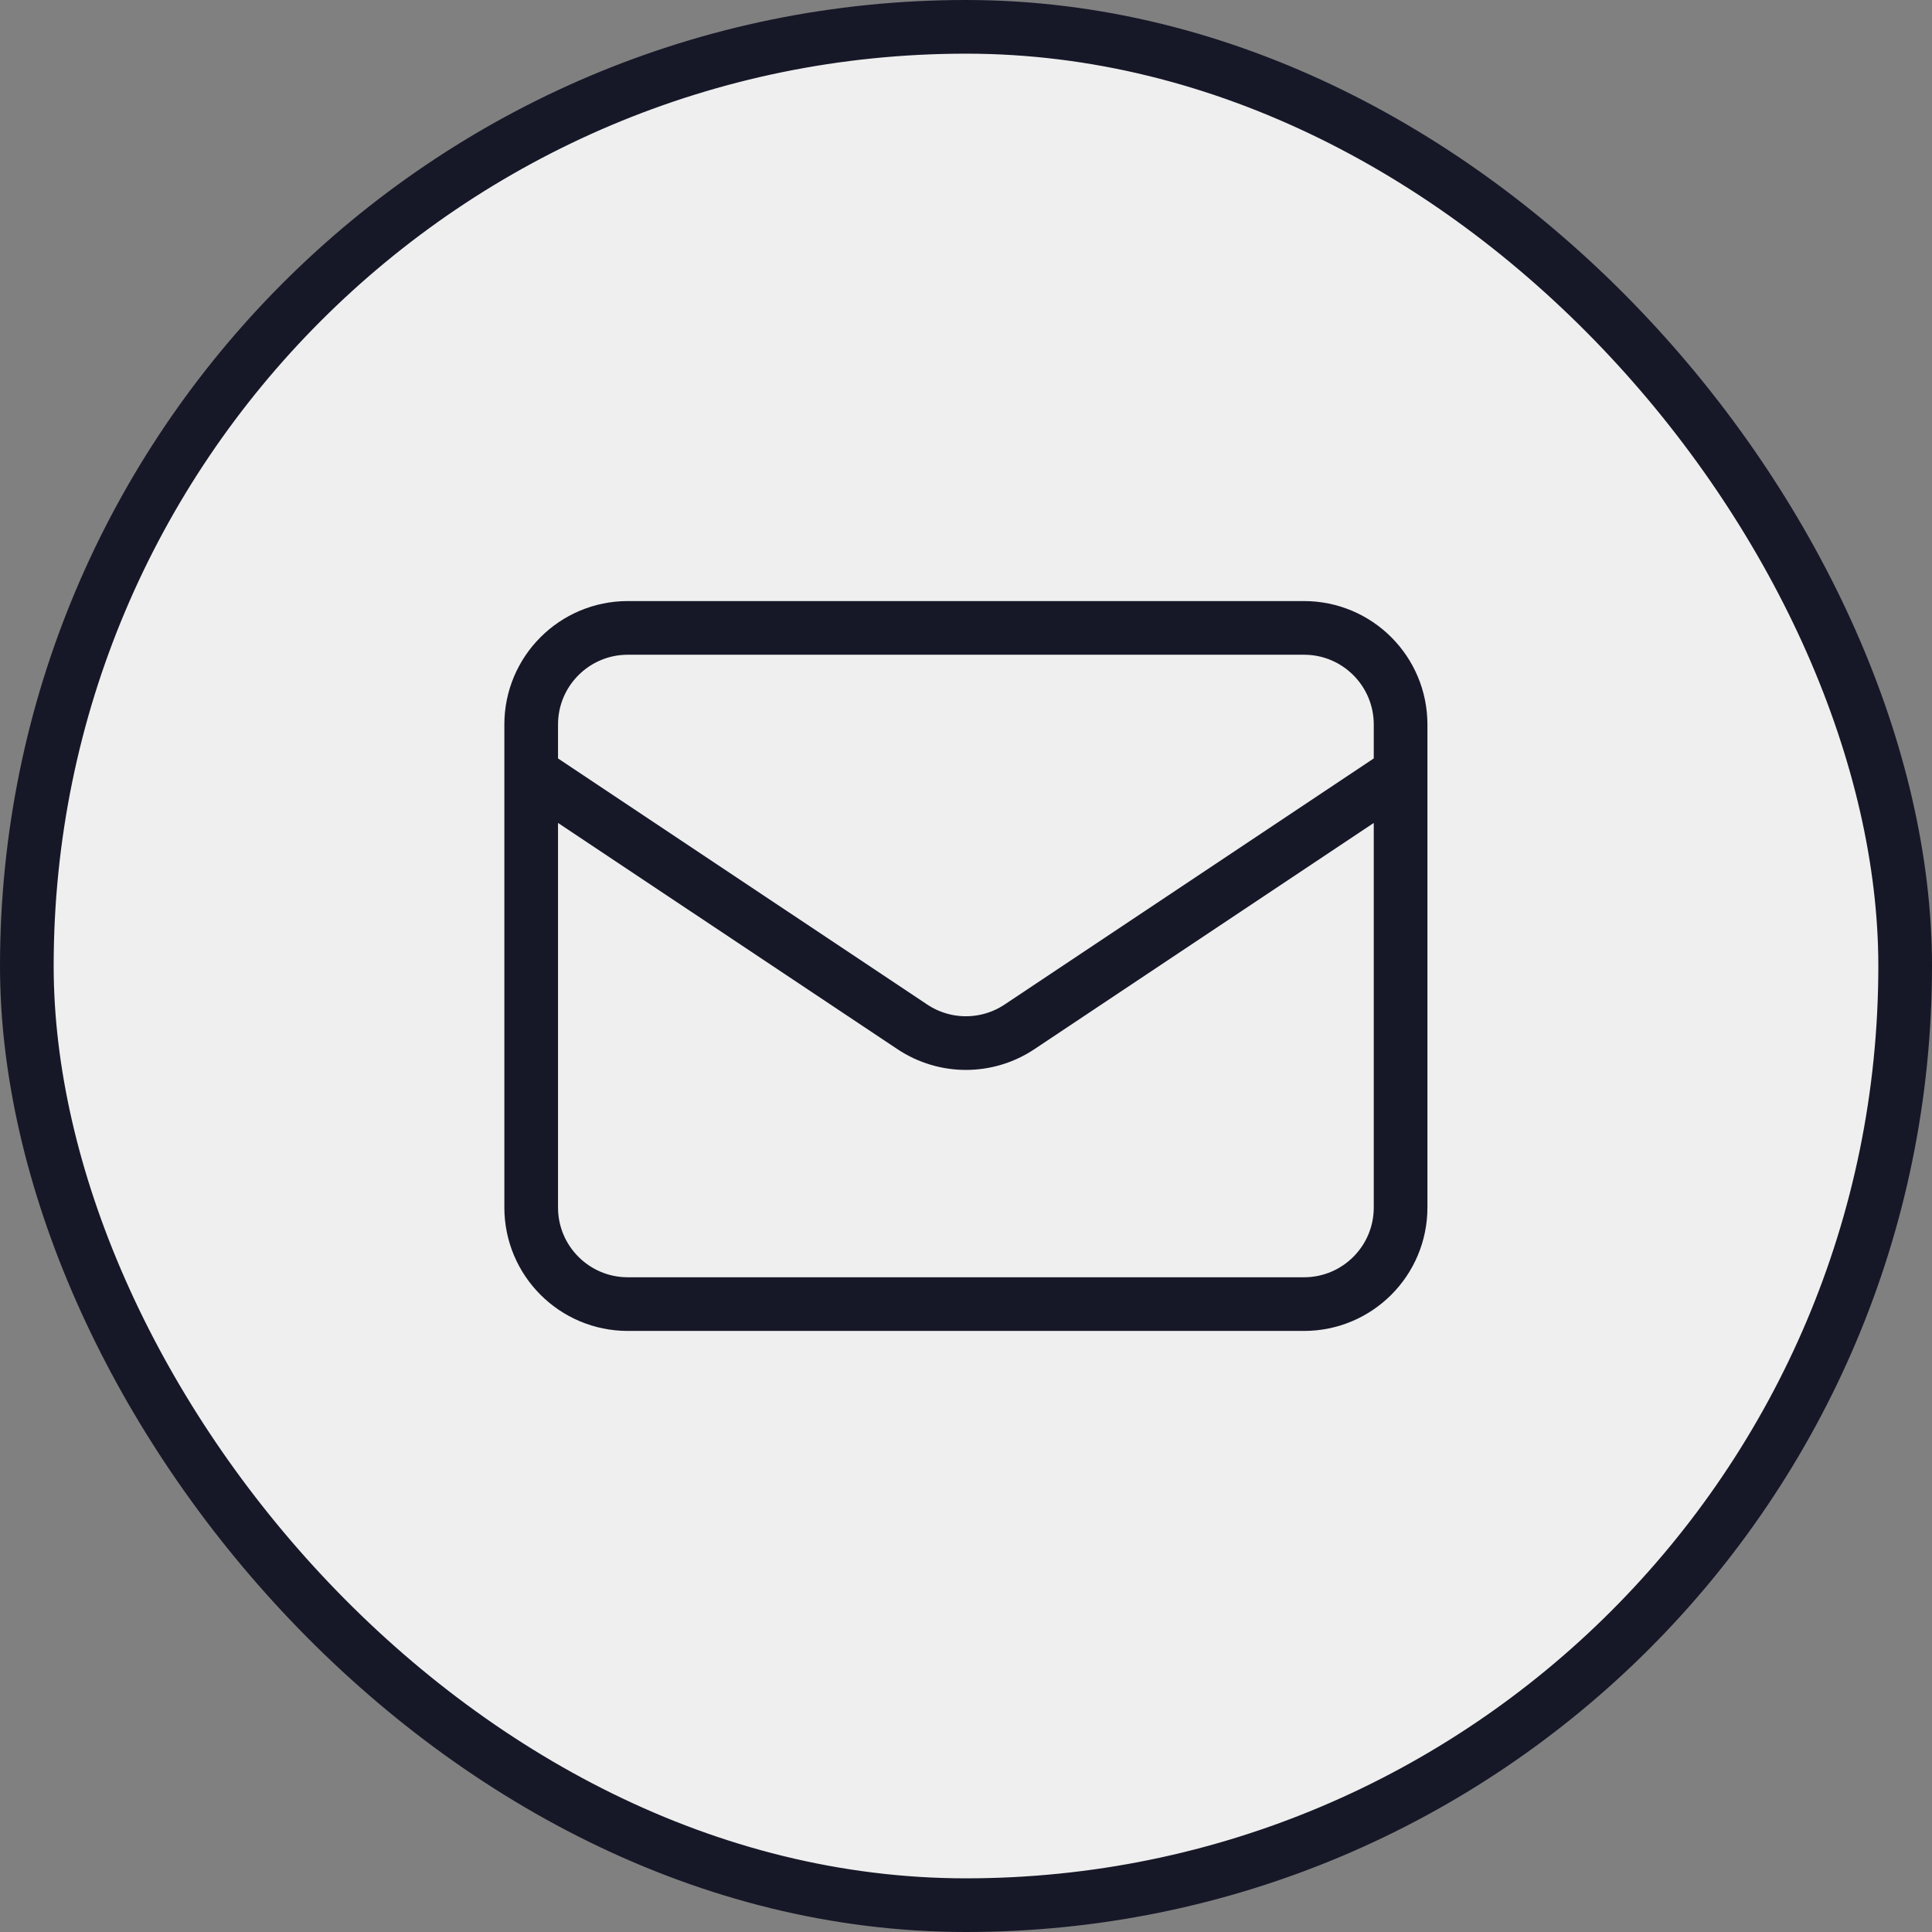 <svg width="36" height="36" viewBox="0 0 36 36" fill="none" xmlns="http://www.w3.org/2000/svg">
<rect x="0" y="0" width="36" height="36" fill="#808080" stroke="none"/>
<rect x="0.5" y="0.5" width="35" height="35" rx="17.5" fill="#EFEFEF" stroke="#161828"/>
<path d="M9.898 14.4L17 19.134C17.605 19.537 18.392 19.537 18.997 19.134L26.098 14.4M11.698 24.3H24.298C25.293 24.3 26.098 23.494 26.098 22.5V13.5C26.098 12.506 25.293 11.7 24.298 11.7H11.698C10.704 11.7 9.898 12.506 9.898 13.5V22.5C9.898 23.494 10.704 24.3 11.698 24.3Z" stroke="#161828" strokeLinecap="round" strokeLinejoin="round"/>
</svg>
